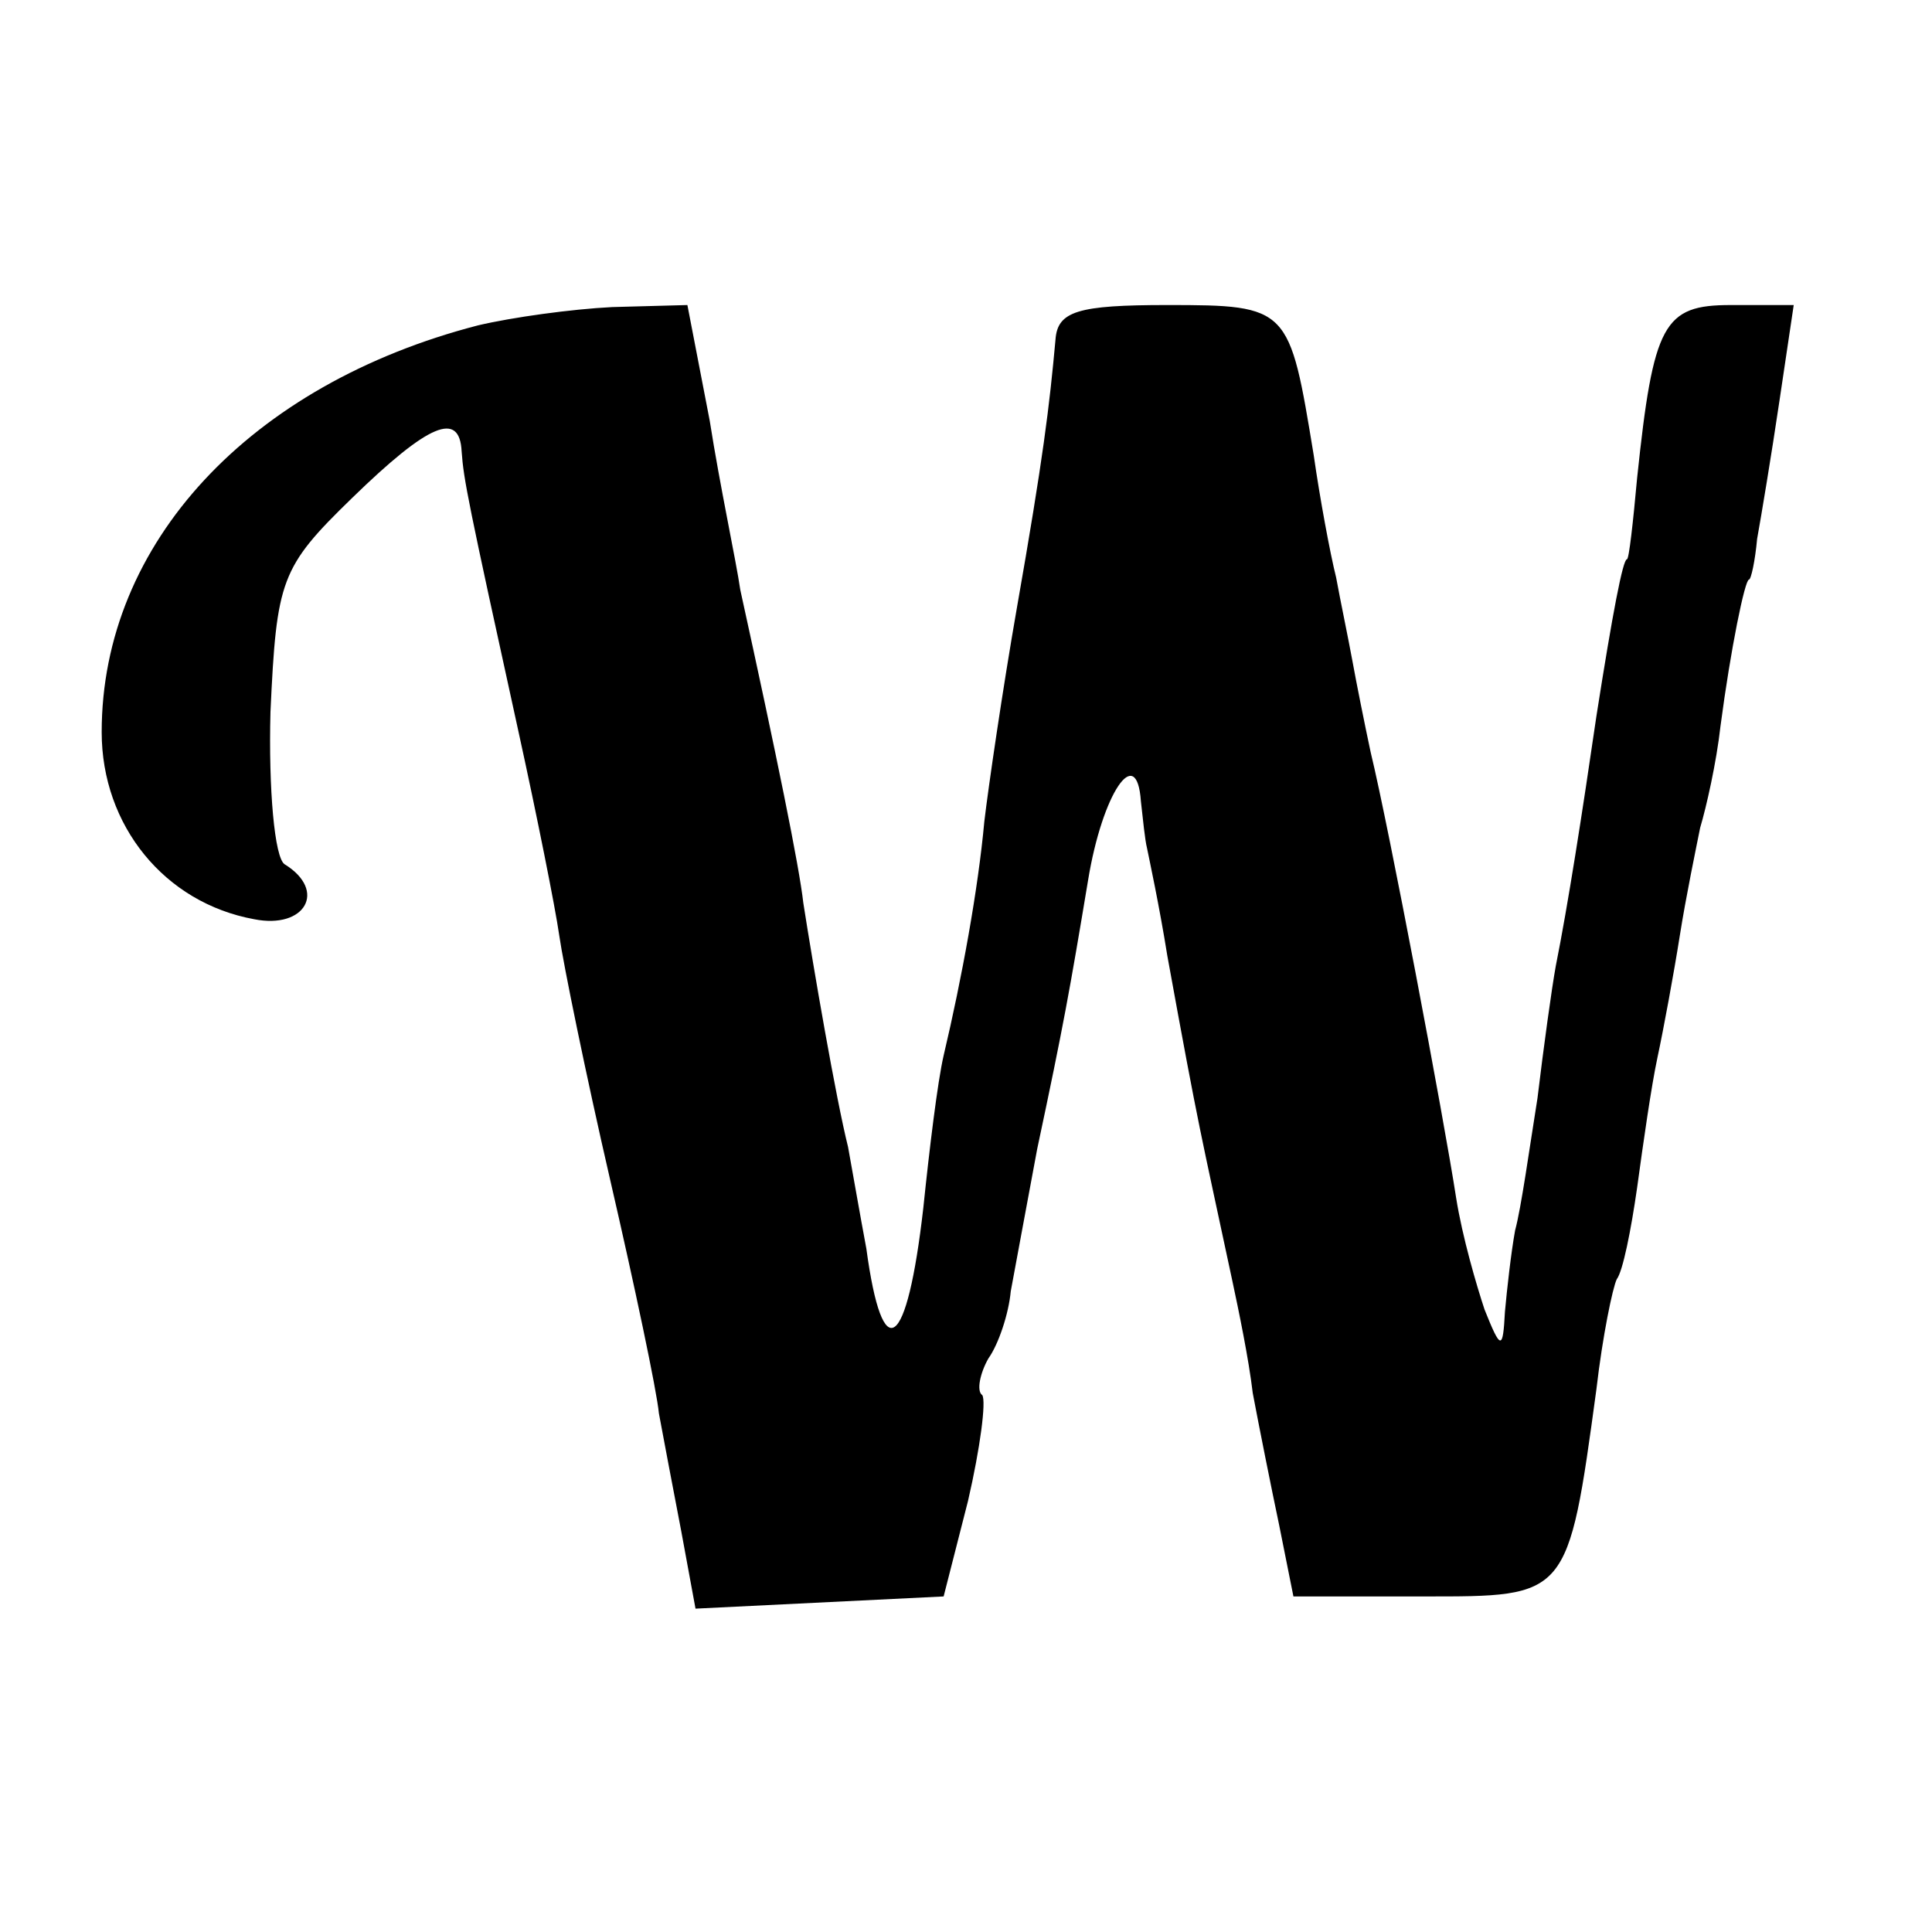 <?xml version="1.0" standalone="no"?>
<!DOCTYPE svg PUBLIC "-//W3C//DTD SVG 20010904//EN"
 "http://www.w3.org/TR/2001/REC-SVG-20010904/DTD/svg10.dtd">
<svg version="1.0" xmlns="http://www.w3.org/2000/svg"
 width="95pt" height="95pt" viewBox="0 0 95 95"
 preserveAspectRatio="xMidYMid meet">
<g transform="translate(0,95) scale(0.1,-0.1)"
fill="#000000" stroke="none">
<path d="M235 790 c-112 -29 -185 -107 -185 -200 0 -46 31 -84 75 -92 25 -5
36 14 15 27 -5 3 -8 37 -7 75 3 65 5 71 40 105 38 37 53 43 54 23 1 -14 3 -24
28 -138 9 -41 18 -86 20 -100 2 -14 13 -68 25 -120 12 -52 23 -104 24 -115 2
-11 7 -37 11 -58 l7 -38 61 3 61 3 12 47 c6 26 9 49 7 52 -3 2 -1 11 3 18 5 7
10 22 11 33 2 11 8 43 13 70 13 61 16 78 25 132 7 43 24 68 26 39 1 -9 2 -19
3 -23 1 -5 6 -28 10 -53 16 -88 16 -85 32 -160 3 -14 8 -38 10 -55 3 -16 9
-46 13 -65 l7 -35 64 0 c71 0 71 -1 85 102 3 26 8 50 10 54 3 4 7 24 10 45 3
22 7 50 10 64 3 14 8 41 11 60 3 19 8 43 10 53 3 10 8 32 10 50 5 38 12 72 14
72 1 0 3 9 4 20 2 11 7 41 11 68 l7 47 -31 0 c-33 0 -38 -9 -46 -85 -2 -22 -4
-40 -5 -40 -2 0 -7 -26 -15 -77 -7 -48 -14 -93 -20 -123 -2 -11 -6 -40 -9 -65
-4 -25 -8 -54 -11 -65 -2 -11 -4 -29 -5 -40 -1 -19 -2 -19 -10 1 -4 12 -11 36
-14 55 -6 39 -33 182 -42 219 -3 14 -7 34 -9 45 -2 11 -6 30 -8 41 -3 12 -8
39 -11 60 -12 73 -12 74 -72 74 -44 0 -54 -3 -55 -17 -3 -33 -6 -58 -19 -132
-7 -40 -14 -88 -16 -105 -3 -33 -11 -77 -20 -115 -3 -13 -7 -46 -10 -75 -8
-70 -20 -79 -28 -20 -3 16 -7 39 -9 50 -6 24 -17 88 -22 120 -2 18 -13 72 -31
154 -2 14 -10 51 -15 83 l-11 57 -37 -1 c-20 -1 -49 -5 -66 -9z"/>
</g>
</svg>

